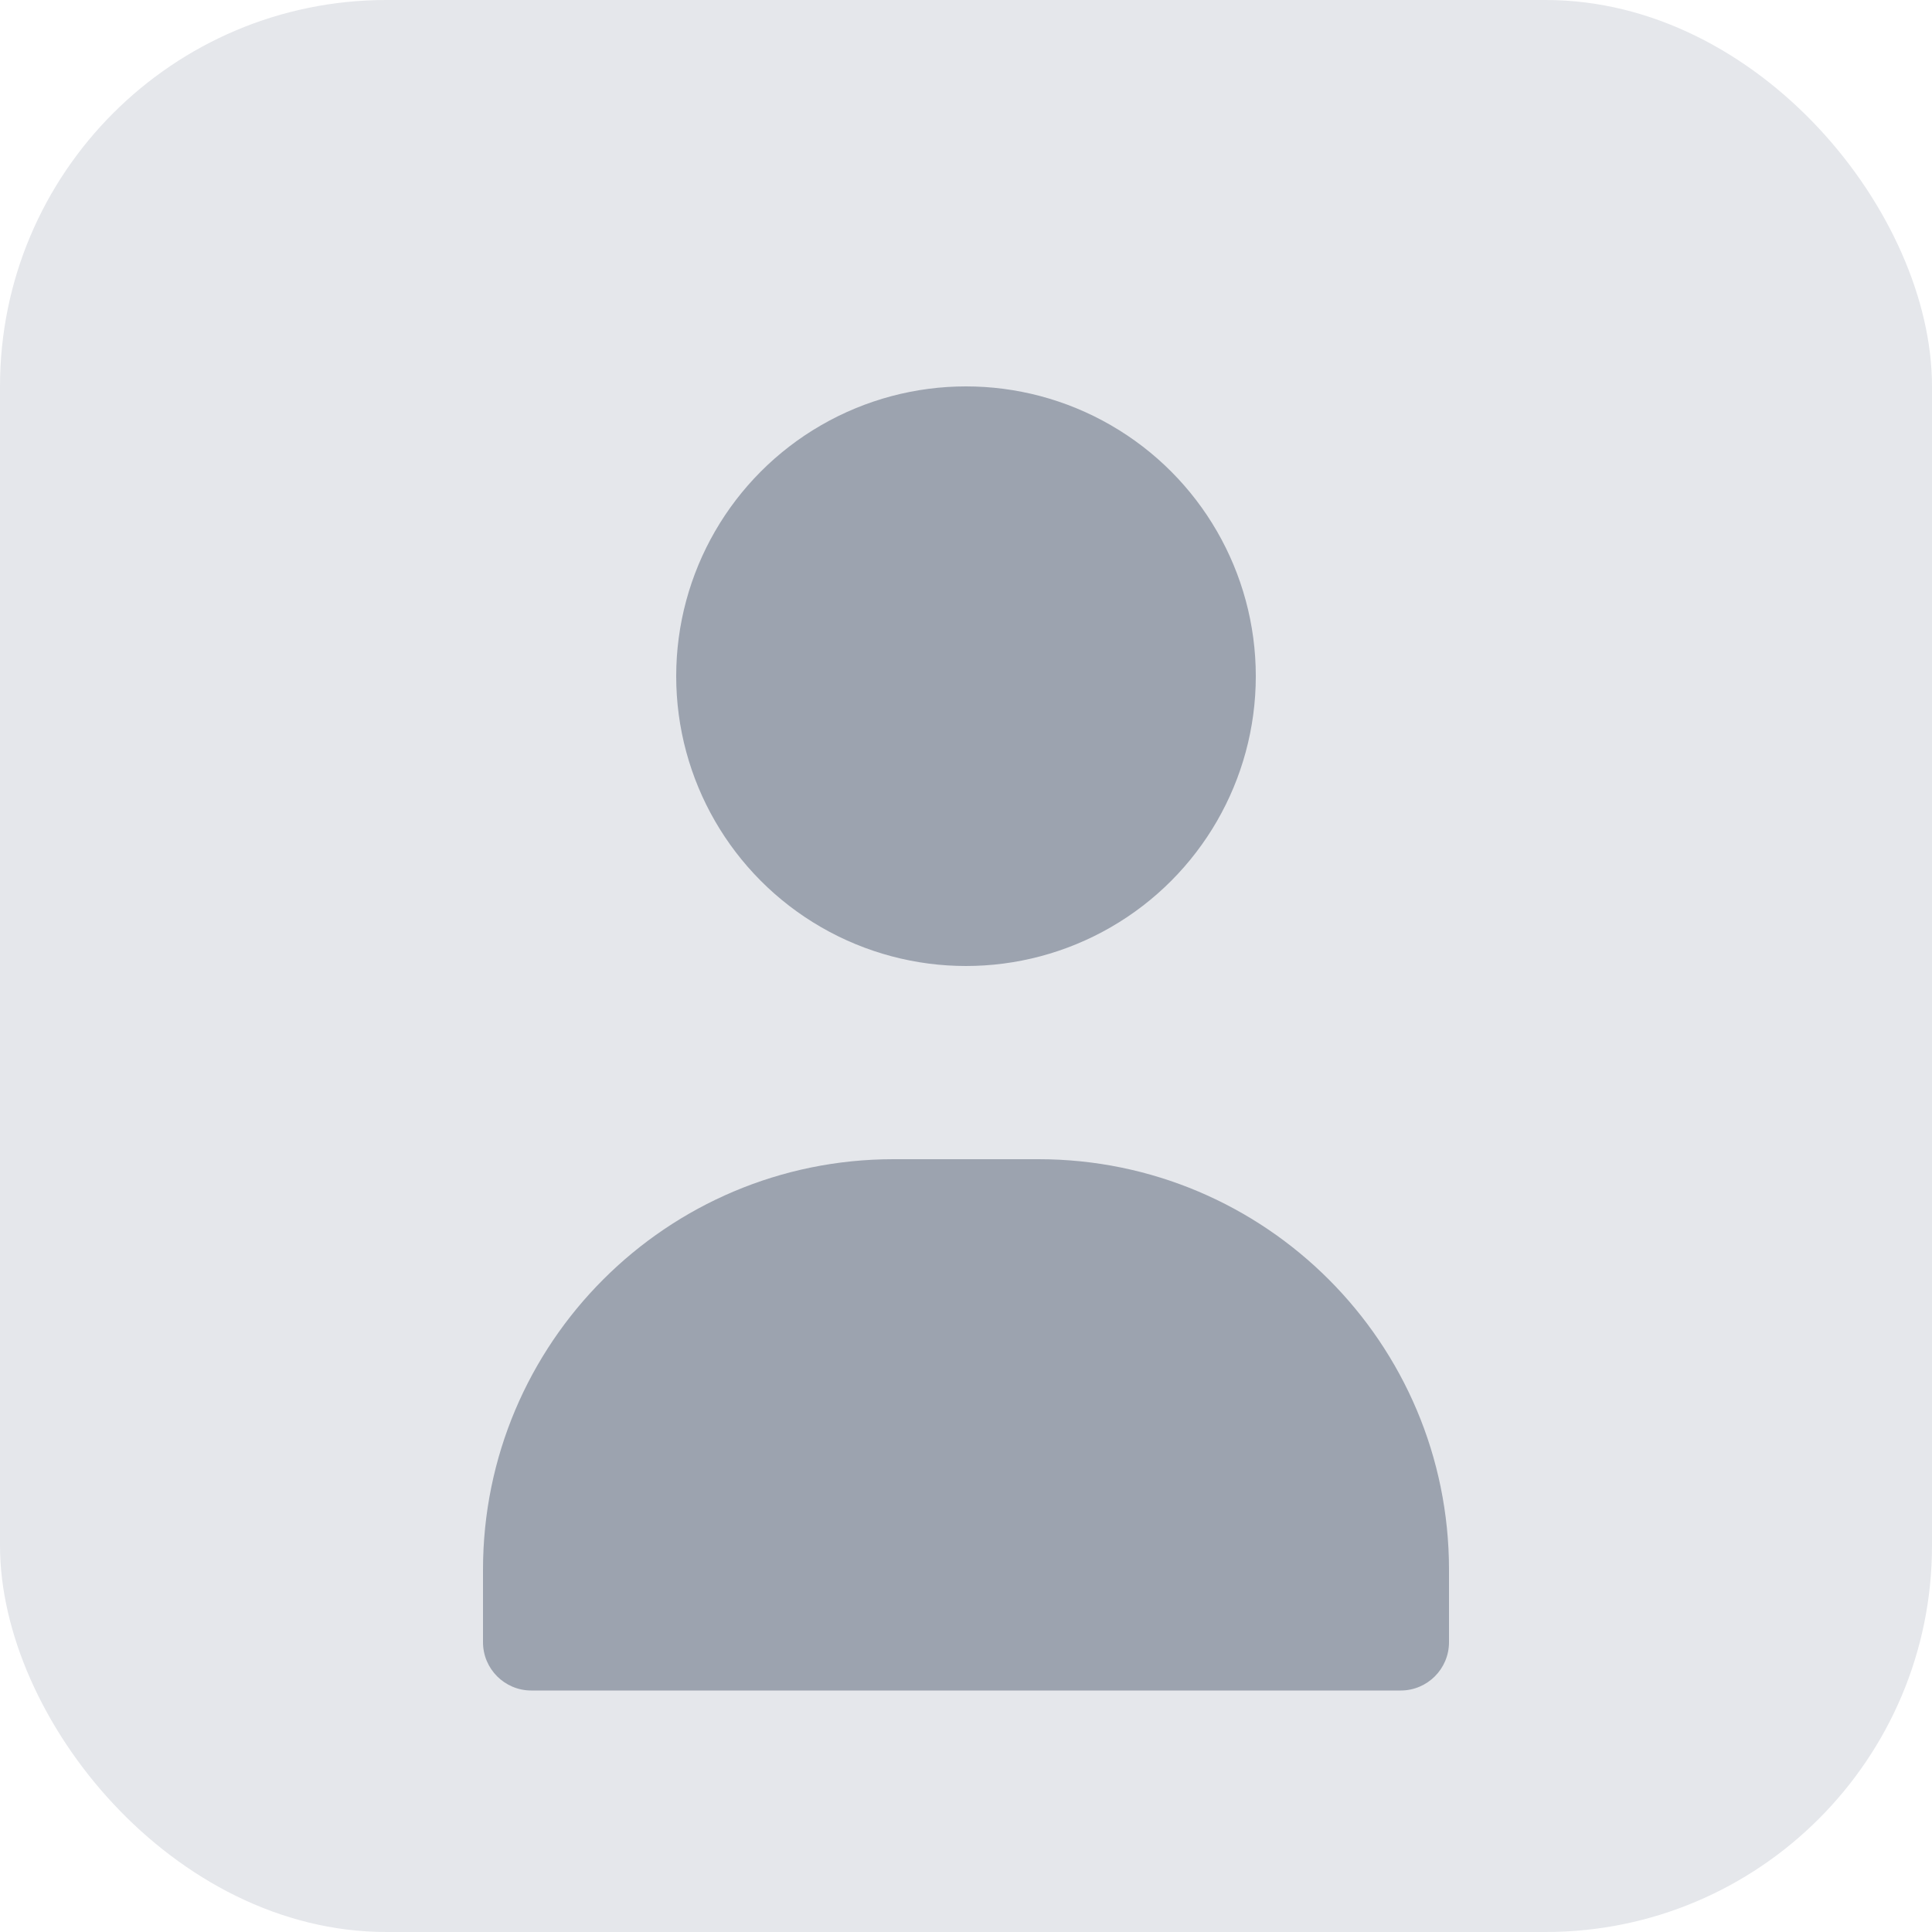<svg width="80" height="80" viewBox="0 0 80 80" fill="none" xmlns="http://www.w3.org/2000/svg">
  <rect width="80" height="80" rx="16" fill="#E5E7EB"/>
  <circle cx="40" cy="28" r="12" fill="#9CA3AF"/>
  <path d="M20 65C20 55.611 27.611 48 37 48H43C52.389 48 60 55.611 60 65V68C60 69.105 59.105 70 58 70H22C20.895 70 20 69.105 20 68V65Z" fill="#9CA3AF"/>
</svg>